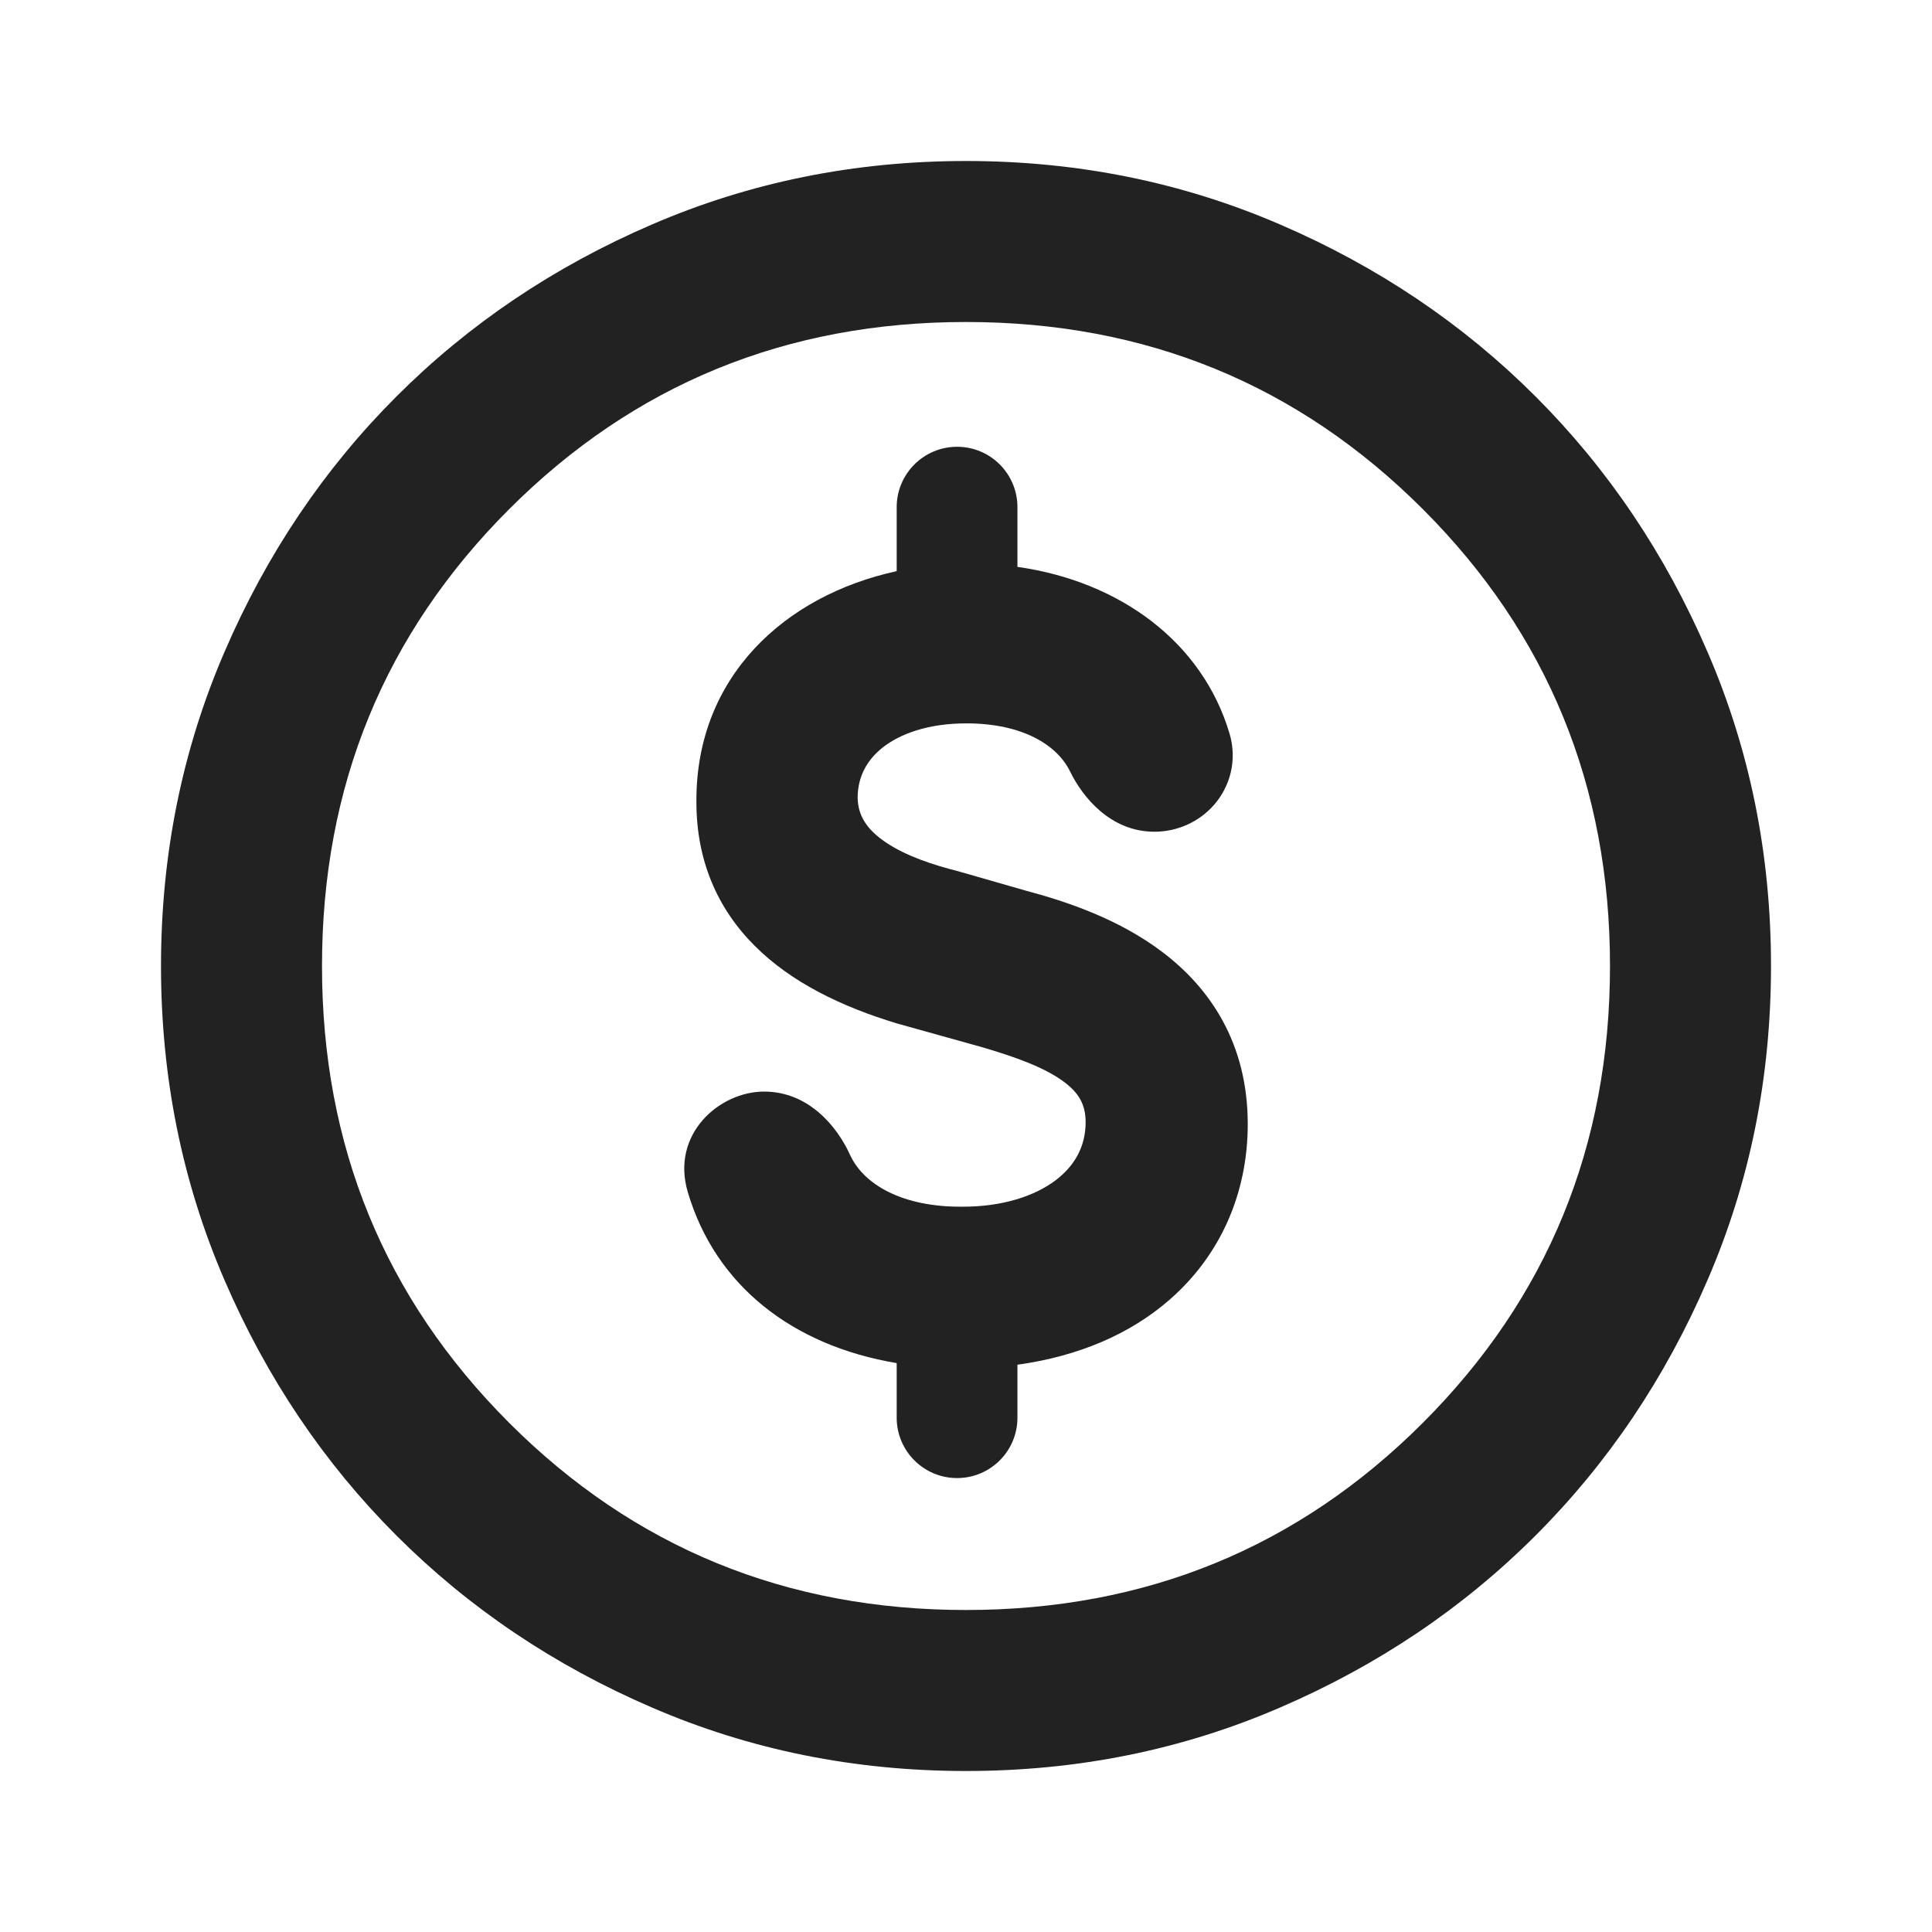 <svg width="24" height="24" viewBox="0 0 24 24" fill="none" xmlns="http://www.w3.org/2000/svg">
<path d="M11.139 7.095C9.745 7.398 8.646 8.41 8.651 9.951C8.648 10.681 8.908 11.282 9.374 11.748C9.825 12.2 10.447 12.504 11.147 12.715L12.187 13.005C12.627 13.133 12.969 13.261 13.199 13.426C13.401 13.571 13.486 13.719 13.486 13.94C13.486 14.233 13.358 14.478 13.109 14.665C12.85 14.859 12.451 14.992 11.95 14.99L11.945 14.99C11.217 14.994 10.729 14.72 10.558 14.343C10.404 14.004 10.052 13.56 9.492 13.56C8.937 13.56 8.33 14.087 8.544 14.809C8.888 15.971 9.845 16.716 11.139 16.933V17.611C11.139 18.025 11.475 18.361 11.889 18.361C12.304 18.361 12.639 18.025 12.639 17.611V16.953C13.398 16.848 14.04 16.572 14.527 16.147C15.163 15.594 15.5 14.82 15.5 13.964C15.5 12.957 15.029 12.274 14.444 11.83C13.883 11.403 13.213 11.19 12.75 11.066L11.91 10.825L11.903 10.823C11.594 10.745 11.257 10.635 11.005 10.465C10.766 10.304 10.656 10.13 10.654 9.904C10.656 9.659 10.76 9.448 10.966 9.285C11.183 9.115 11.53 8.986 12.006 8.986C12.706 8.986 13.133 9.258 13.291 9.58C13.447 9.9 13.793 10.332 14.341 10.332C14.628 10.332 14.9 10.208 15.085 9.994C15.277 9.771 15.373 9.449 15.274 9.114C14.938 7.978 13.914 7.222 12.639 7.042V6.3C12.639 5.886 12.304 5.55 11.889 5.55C11.475 5.55 11.139 5.886 11.139 6.3V7.095Z" fill="#222222"/>
<path fill-rule="evenodd" clip-rule="evenodd" d="M8.1 21.212C9.317 21.738 10.617 22 12 22C13.383 22 14.683 21.738 15.9 21.212C17.117 20.688 18.175 19.975 19.075 19.075C19.975 18.175 20.688 17.117 21.212 15.9C21.738 14.683 22 13.383 22 12C22 10.617 21.738 9.317 21.212 8.1C20.688 6.883 19.975 5.825 19.075 4.925C18.175 4.025 17.117 3.312 15.9 2.788C14.683 2.263 13.383 2 12 2C10.617 2 9.317 2.263 8.1 2.788C6.883 3.312 5.825 4.025 4.925 4.925C4.025 5.825 3.312 6.883 2.788 8.1C2.263 9.317 2 10.617 2 12C2 13.383 2.263 14.683 2.788 15.9C3.312 17.117 4.025 18.175 4.925 19.075C5.825 19.975 6.883 20.688 8.1 21.212ZM17.675 17.675C16.125 19.225 14.233 20 12 20C9.767 20 7.875 19.225 6.325 17.675C4.775 16.125 4 14.233 4 12C4 9.767 4.775 7.875 6.325 6.325C7.875 4.775 9.767 4 12 4C14.233 4 16.125 4.775 17.675 6.325C19.225 7.875 20 9.767 20 12C20 14.233 19.225 16.125 17.675 17.675Z" fill="#222222"/>
</svg>
